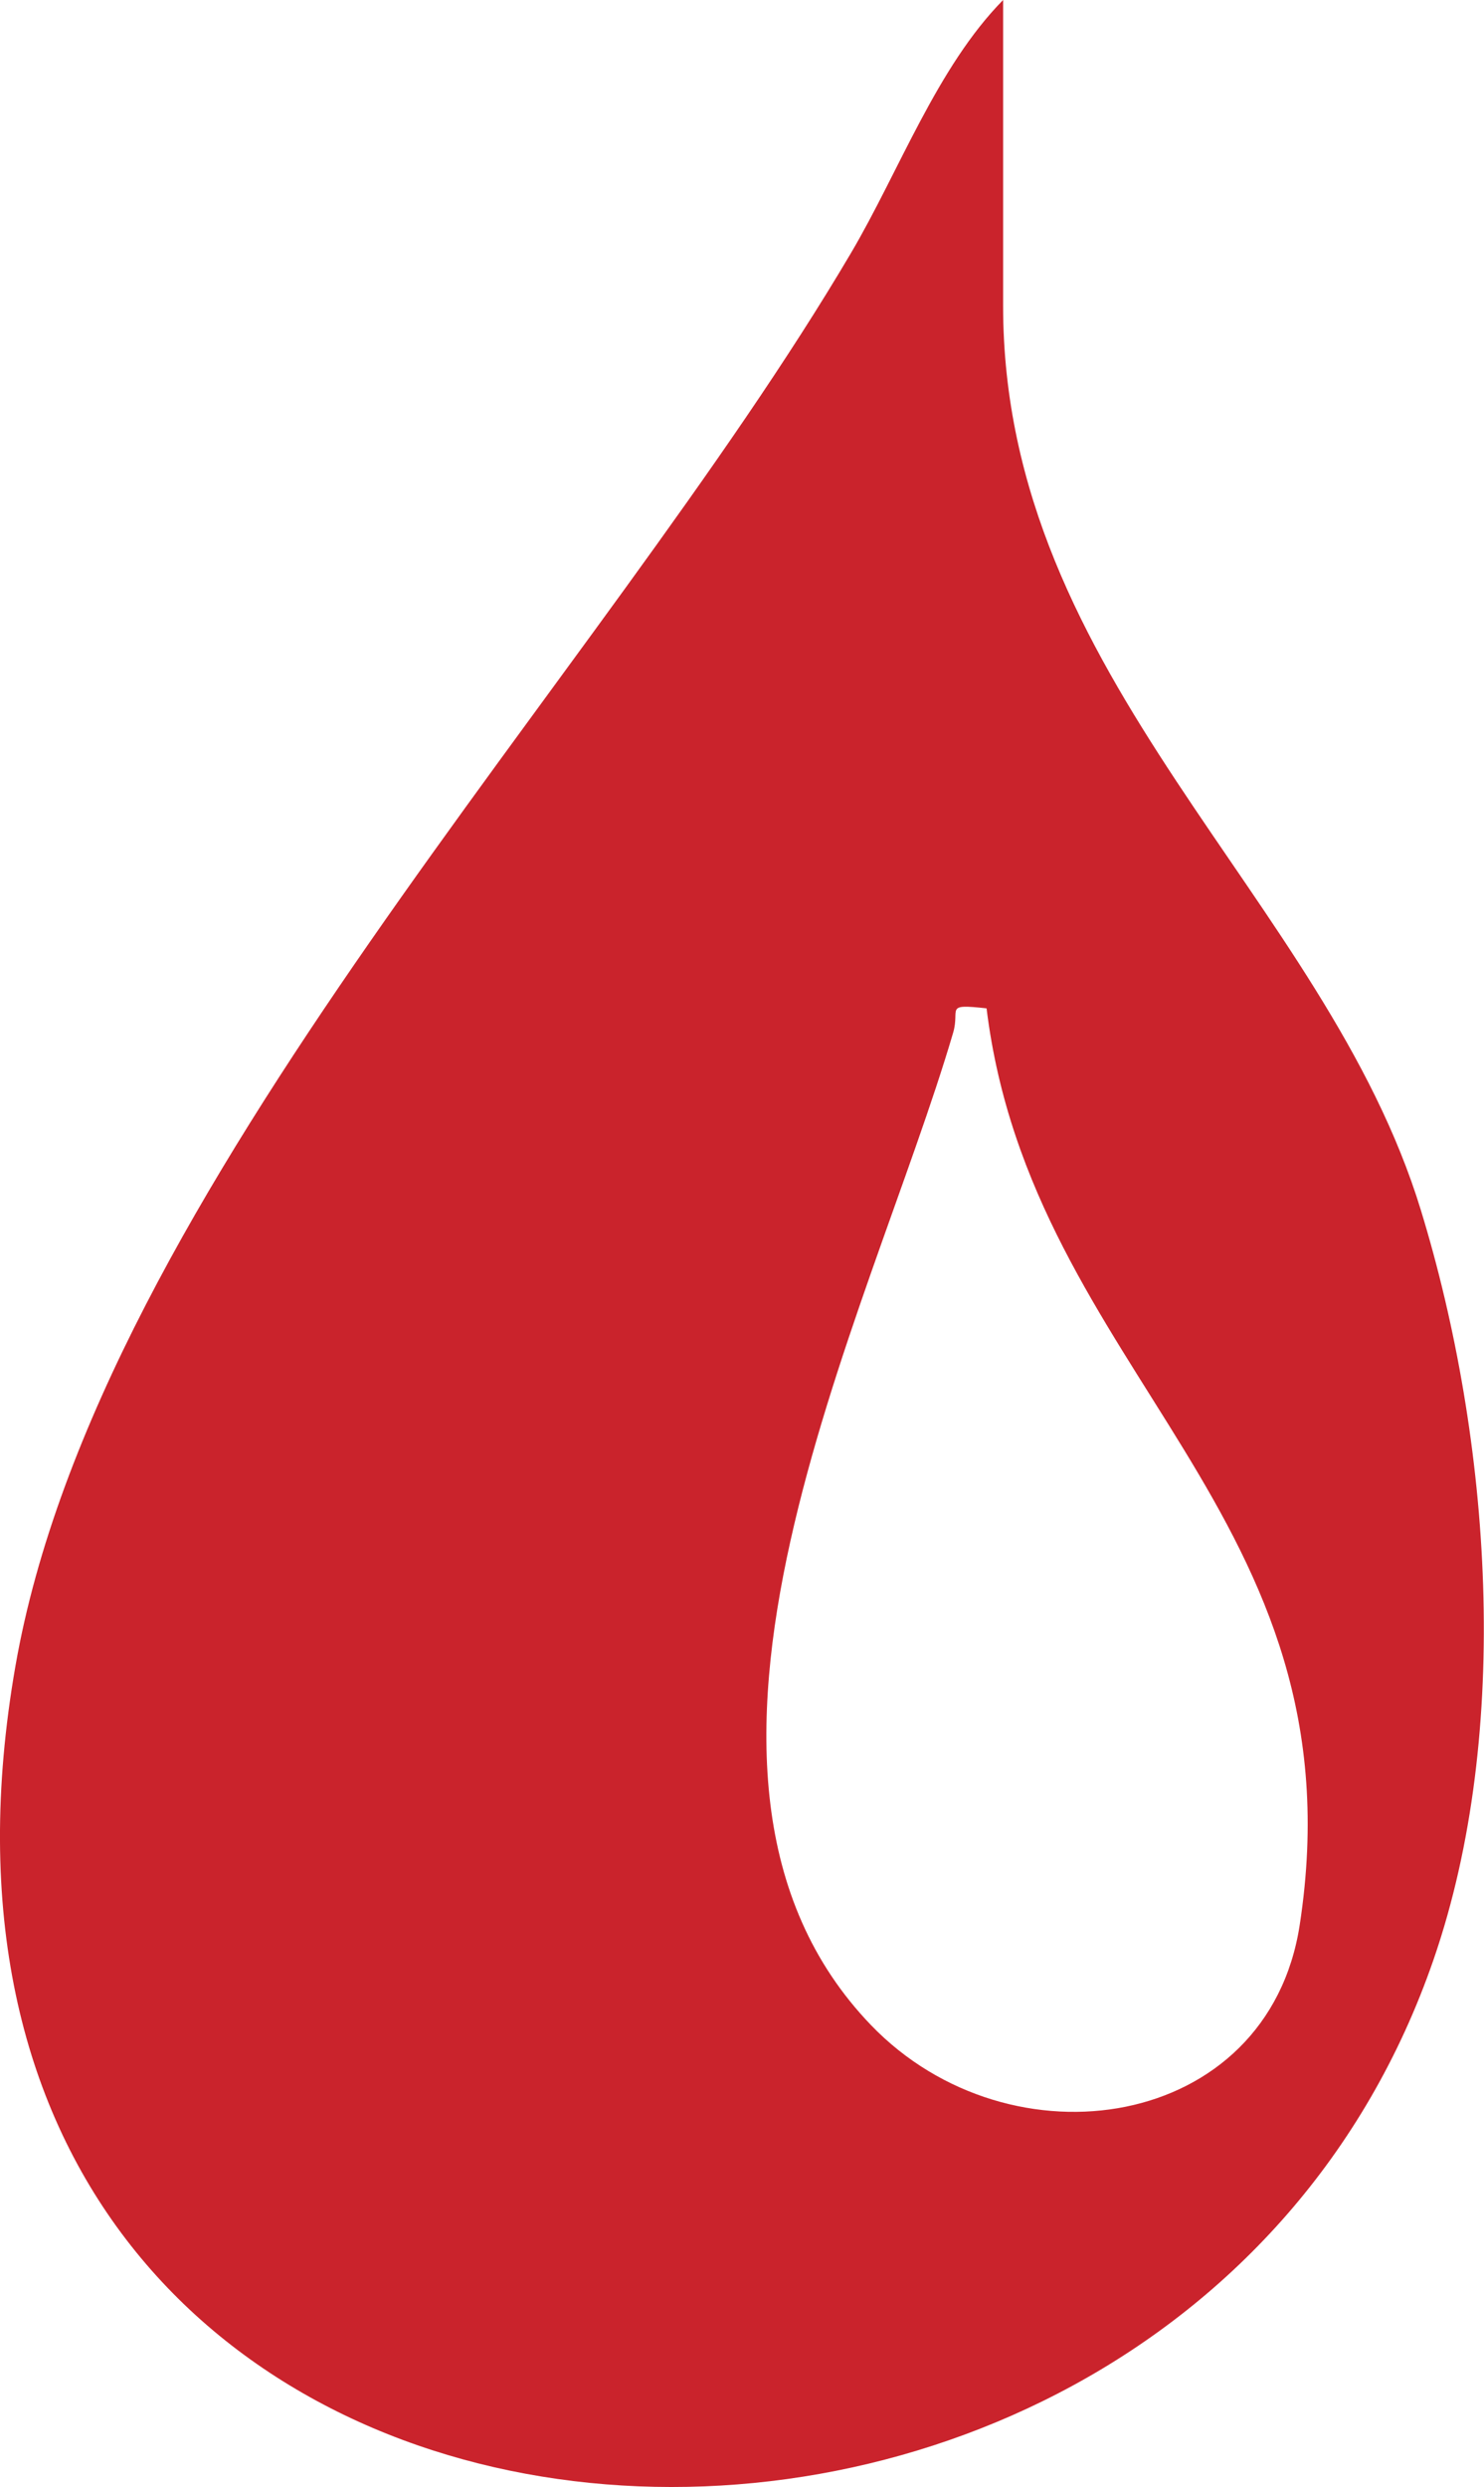 <?xml version="1.0" encoding="UTF-8"?>
<svg id="Layer_2" data-name="Layer 2" xmlns="http://www.w3.org/2000/svg" viewBox="0 0 86.16 144.34">
  <defs>
    <style>
      .cls-1 {
      fill: #ca232c;
      }
      @media (prefers-color-scheme: dark) {
      .cls-1 {
      fill: white;
      }
      }
    </style>
  </defs>
  <g id="Layer_1-2" data-name="Layer 1">
    <path class="cls-1"
      d="M58.24,0v17.75c0,21.73,18.7,34.28,24.26,52.5,4.07,13.3,5.31,30.22.73,43.48C67.4,159.55-9.12,153.97.9,96.67,5.71,69.17,34.78,39.5,49.41,14.68c2.8-4.75,4.99-10.78,8.83-14.68ZM57.28,58.52c-2.49-.27-1.53,0-1.94,1.41-4.85,16.5-18.77,43.04-4.77,57.6,8.11,8.42,23.05,6.14,24.89-5.81,3.67-23.87-15.57-32.03-18.18-53.19Z" />
  </g>
</svg>